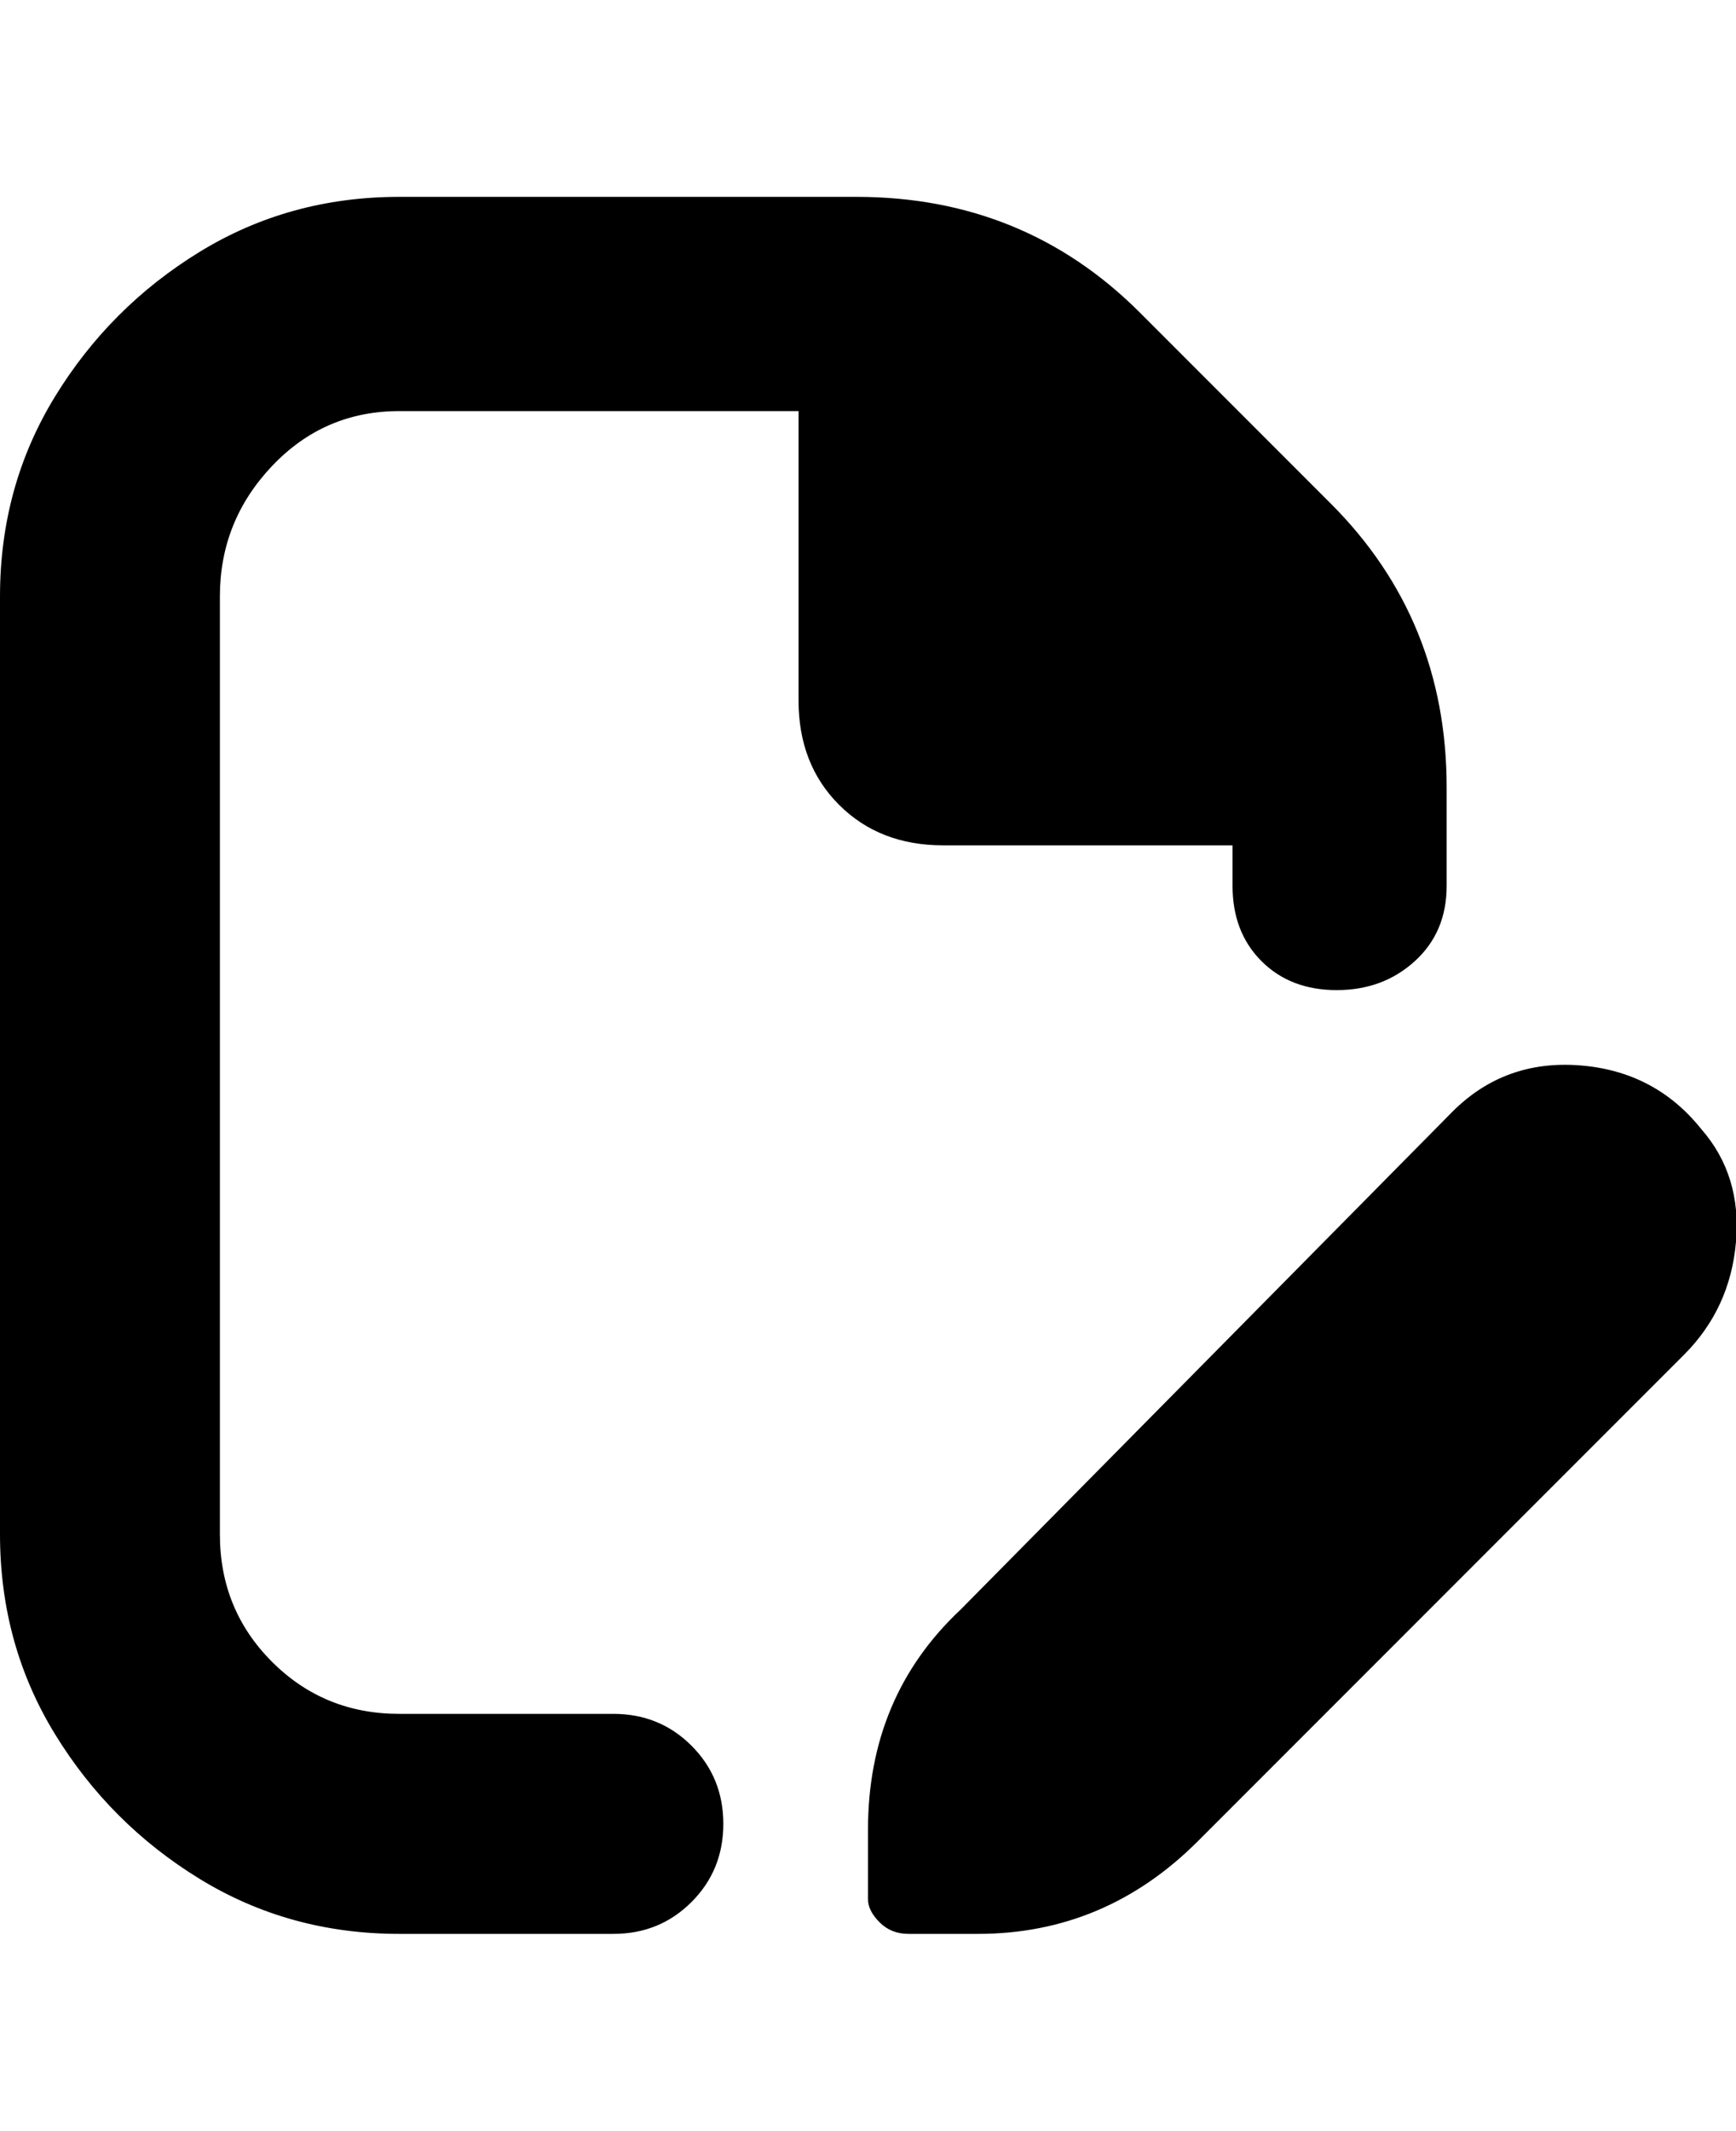<svg viewBox="0 0 300.003 368" xmlns="http://www.w3.org/2000/svg"><path d="M163 146q-11 0-18-7t-7-18V71H69q-13 0-22 9.5T38 103v162q0 13 9 22t22 9h37q8 0 13.5 5.5T125 315q0 8-5.5 13.5T106 334H69q-19 0-34.5-9.5t-25-25Q0 284 0 265V103q0-19 9.5-34.5t25-25Q50 34 69 34h79q29 0 49 20l33 33q20 20 20 49v17q0 8-5.5 13t-13.5 5q-8 0-13-5t-5-13v-7h-50zm131 49q-8-10-21-11t-22 8l-85 86q-16 15-16 38v12q0 2 2 4t5 2h12q22 0 38-16l84-84q8-8 9-19.5t-6-19.5z"/></svg>